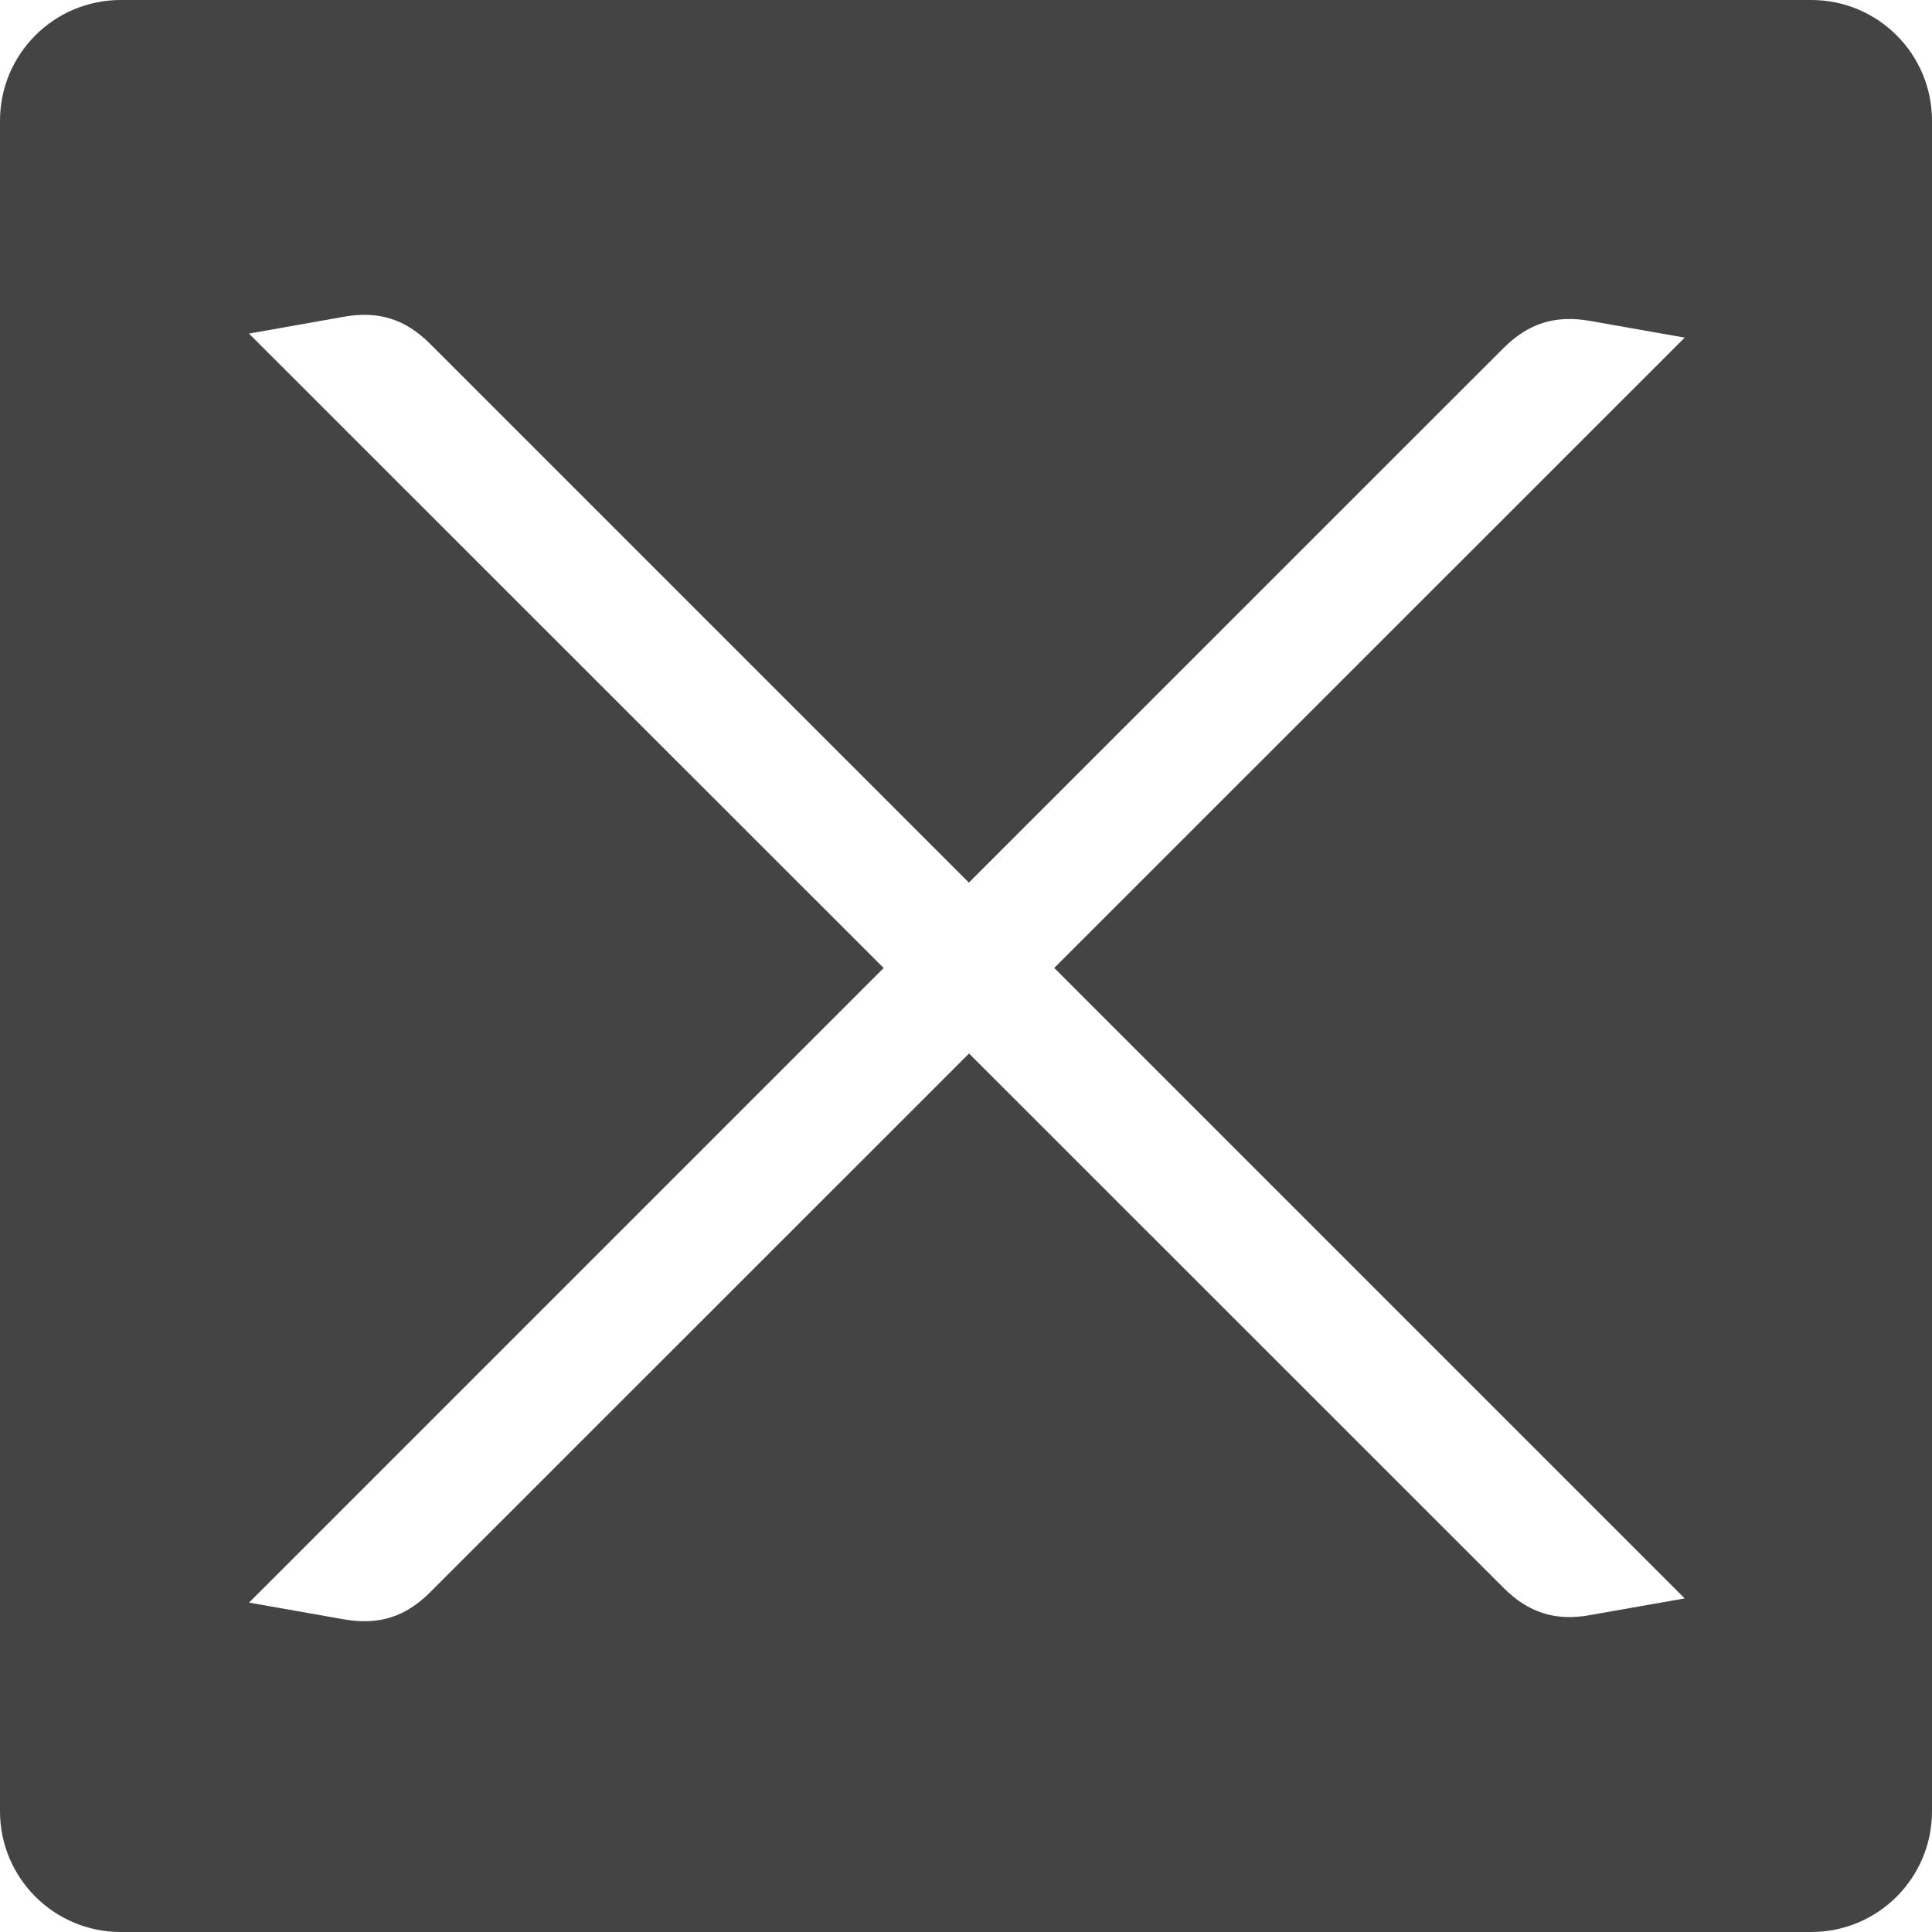 <!-- Generated by IcoMoon.io -->
<svg version="1.1" xmlns="http://www.w3.org/2000/svg" width="24" height="24" viewBox="0 0 24 24">
<title>error</title>
<path fill="#444" d="M22.5 0h-21c-0.828 0-1.5 0.67-1.5 1.5v21c0 0.83 0.672 1.5 1.5 1.5h21c0.828 0 1.5-0.67 1.5-1.5v-21c0-0.83-0.672-1.5-1.5-1.5zM19.752 20.064c-0.432 0.076-0.764-0.029-1.074-0.339l-6.64-6.638-6.692 6.69c-0.31 0.311-0.642 0.414-1.074 0.339l-1.178-0.208 7.883-7.883-7.884-7.881 1.178-0.209c0.434-0.077 0.765 0.029 1.075 0.339l6.69 6.69 6.64-6.639c0.311-0.31 0.642-0.414 1.074-0.339l1.178 0.208-7.832 7.83 7.832 7.832-1.176 0.207z"></path>
</svg>
